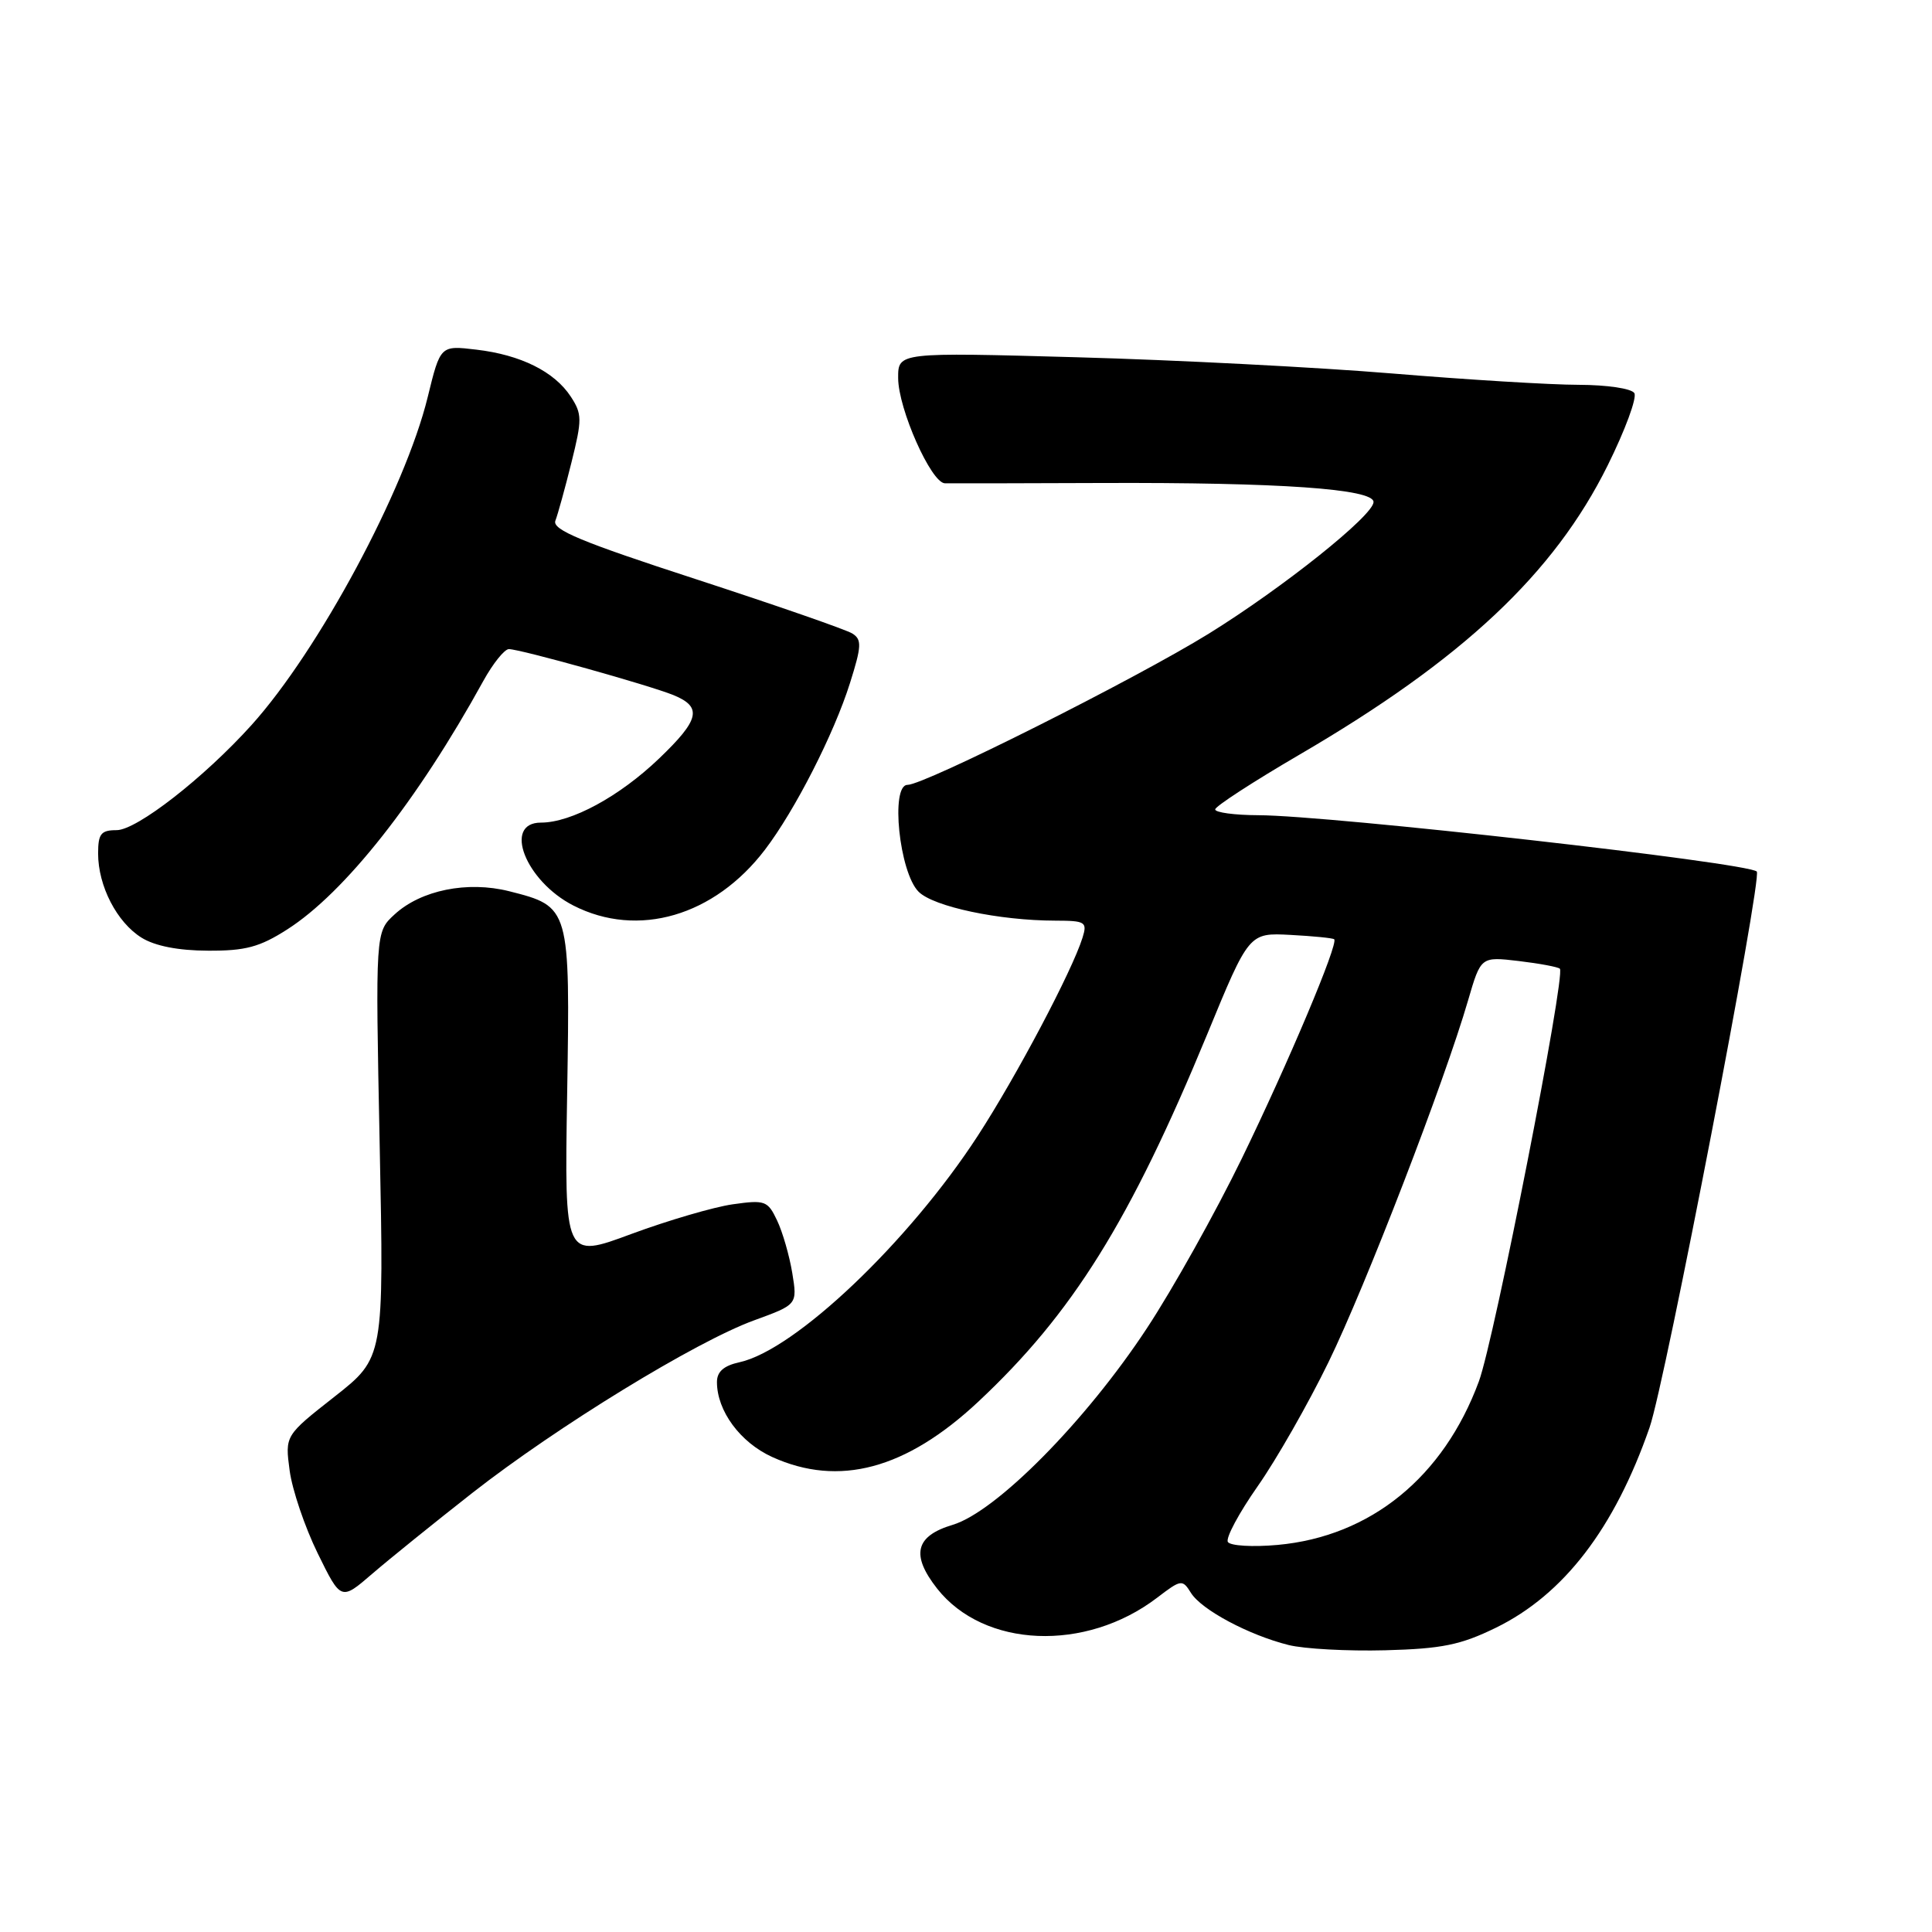 <?xml version="1.0" encoding="UTF-8" standalone="no"?>
<!DOCTYPE svg PUBLIC "-//W3C//DTD SVG 1.1//EN" "http://www.w3.org/Graphics/SVG/1.1/DTD/svg11.dtd" >
<svg xmlns="http://www.w3.org/2000/svg" xmlns:xlink="http://www.w3.org/1999/xlink" version="1.1" viewBox="0 0 256 256">
 <g >
 <path fill="currentColor"
d=" M 198.22 215.68 C 207.21 211.28 213.93 202.52 218.58 189.14 C 220.63 183.27 233.56 116.18 232.78 115.48 C 231.47 114.29 176.22 108.05 166.75 108.02 C 163.59 108.01 161.01 107.66 161.02 107.25 C 161.03 106.84 166.05 103.58 172.18 100.00 C 193.81 87.38 205.92 76.01 213.03 61.66 C 215.34 57.00 216.93 52.70 216.56 52.09 C 216.18 51.48 212.95 51.00 209.19 50.99 C 205.51 50.99 194.40 50.31 184.50 49.49 C 174.60 48.67 155.81 47.70 142.75 47.34 C 119.00 46.68 119.00 46.68 119.01 50.09 C 119.02 54.18 123.38 63.98 125.20 64.04 C 125.92 64.06 135.24 64.04 145.92 64.00 C 169.56 63.91 182.00 64.78 182.00 66.52 C 182.00 68.29 170.02 77.86 160.16 83.97 C 150.51 89.94 122.51 104.00 120.25 104.00 C 117.96 104.00 119.16 115.61 121.72 118.16 C 123.70 120.14 132.40 121.98 139.82 121.99 C 143.83 122.00 144.09 122.16 143.44 124.25 C 142.07 128.64 134.69 142.61 129.56 150.50 C 120.42 164.57 105.36 178.88 98.00 180.50 C 95.90 180.96 95.00 181.75 95.00 183.13 C 95.00 186.95 98.08 191.13 102.32 193.06 C 111.16 197.07 120.05 194.69 129.62 185.74 C 142.11 174.05 149.74 161.81 159.96 137.05 C 165.50 123.59 165.50 123.59 171.00 123.88 C 174.03 124.04 176.63 124.30 176.79 124.46 C 177.37 125.04 170.71 140.83 164.55 153.50 C 161.07 160.65 155.41 170.78 151.97 176.00 C 143.89 188.29 132.00 200.32 126.23 202.05 C 121.28 203.53 120.67 206.03 124.17 210.49 C 130.37 218.37 143.84 218.94 153.32 211.71 C 156.51 209.27 156.68 209.25 157.81 211.07 C 159.21 213.31 165.47 216.65 170.73 217.97 C 172.81 218.49 178.58 218.80 183.56 218.67 C 191.09 218.47 193.55 217.96 198.22 215.68 Z  M 62.60 197.81 C 73.79 189.05 92.22 177.75 99.93 174.95 C 105.66 172.86 105.66 172.86 104.98 168.68 C 104.60 166.38 103.70 163.25 102.97 161.72 C 101.73 159.10 101.37 158.97 97.07 159.58 C 94.56 159.94 88.52 161.71 83.65 163.51 C 74.79 166.80 74.79 166.80 75.15 145.01 C 75.55 120.19 75.53 120.13 67.46 118.09 C 61.93 116.70 55.77 117.95 52.28 121.17 C 49.74 123.50 49.74 123.50 50.31 151.71 C 50.88 179.91 50.88 179.91 44.32 185.07 C 37.76 190.22 37.76 190.22 38.38 194.86 C 38.72 197.41 40.39 202.34 42.09 205.81 C 45.18 212.11 45.18 212.11 49.34 208.52 C 51.63 206.55 57.60 201.73 62.60 197.81 Z  M 38.05 123.16 C 45.67 118.30 55.33 106.06 64.03 90.25 C 65.32 87.91 66.85 86.01 67.43 86.01 C 69.00 86.03 86.04 90.80 89.25 92.11 C 93.09 93.69 92.71 95.36 87.33 100.51 C 82.08 105.54 75.70 109.00 71.68 109.00 C 66.60 109.00 69.63 116.75 75.98 119.99 C 84.53 124.35 94.66 121.39 101.37 112.58 C 105.34 107.37 110.51 97.24 112.63 90.50 C 114.17 85.62 114.21 84.75 112.95 83.95 C 112.15 83.44 102.84 80.21 92.26 76.76 C 77.04 71.81 73.14 70.19 73.59 69.00 C 73.91 68.17 74.87 64.70 75.72 61.28 C 77.14 55.58 77.14 54.86 75.63 52.55 C 73.46 49.24 69.00 47.02 63.12 46.33 C 58.35 45.76 58.35 45.76 56.67 52.63 C 53.67 64.89 42.23 86.19 33.33 96.07 C 27.04 103.05 18.12 110.00 15.45 110.00 C 13.38 110.00 13.00 110.48 13.00 113.10 C 13.00 117.40 15.49 122.22 18.76 124.25 C 20.53 125.35 23.64 125.96 27.55 125.97 C 32.52 126.00 34.41 125.49 38.05 123.16 Z  M 162.70 204.32 C 162.38 203.81 164.16 200.49 166.64 196.95 C 169.13 193.40 173.35 186.00 176.03 180.50 C 180.94 170.43 191.40 143.32 194.53 132.55 C 196.22 126.75 196.22 126.75 201.24 127.34 C 204.01 127.67 206.46 128.13 206.69 128.36 C 207.49 129.16 198.00 177.52 195.96 183.04 C 191.27 195.74 181.60 203.59 169.29 204.71 C 165.98 205.01 163.02 204.83 162.70 204.32 Z "/>
</g>
</svg>